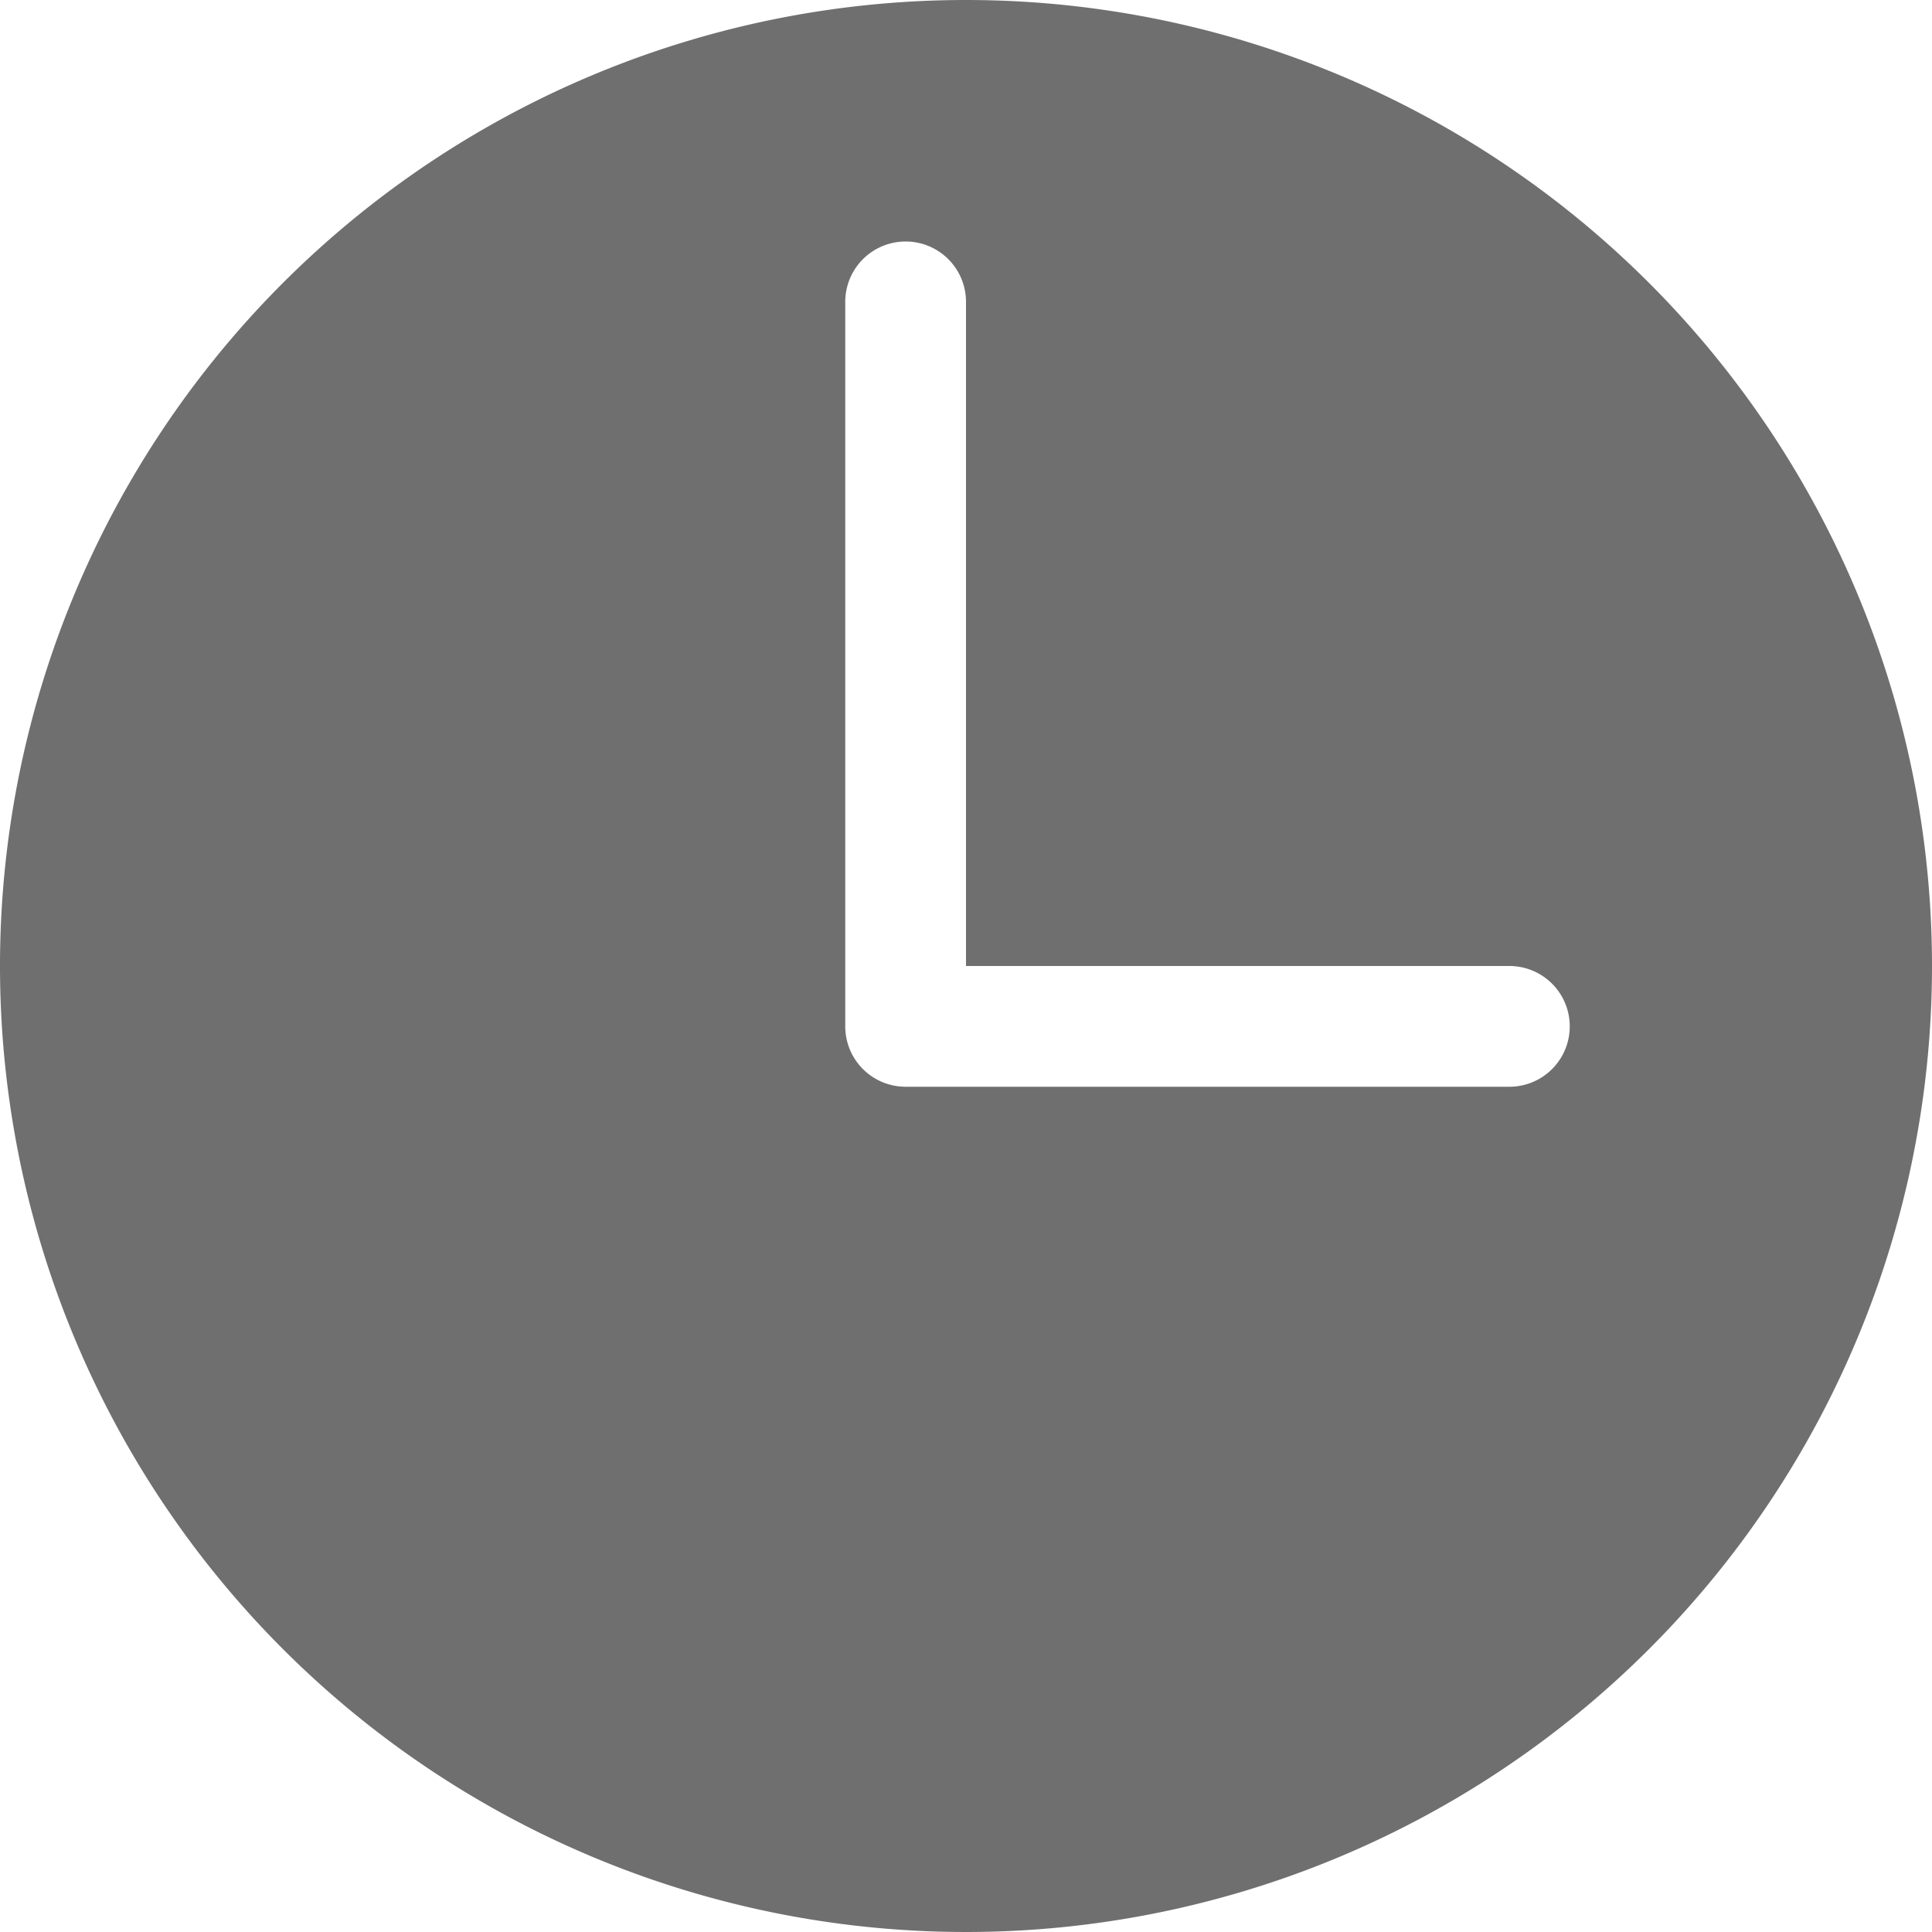 <svg xmlns="http://www.w3.org/2000/svg" width="16" height="16" viewBox="0 0 16 16"><defs><style>.cls-1{fill:#6f6f6f;fill-rule:evenodd;filter:url(#filter)}</style><filter id="filter" x="392" y="1064" width="16" height="16" filterUnits="userSpaceOnUse"><feFlood result="flood" flood-color="#62738a"/><feComposite result="composite" operator="in" in2="SourceGraphic"/><feBlend result="blend" in2="SourceGraphic"/></filter></defs><path id="time-icon" class="cls-1" d="M400 1064a8 8 0 1 0 8 8 8 8 0 0 0-8-8zm4.5 9h-5a.5.5 0 0 1-.5-.5v-6a.5.5 0 0 1 1 0v5.5h4.5a.5.5 0 0 1 0 1z" transform="translate(-392 -1064)"/></svg>